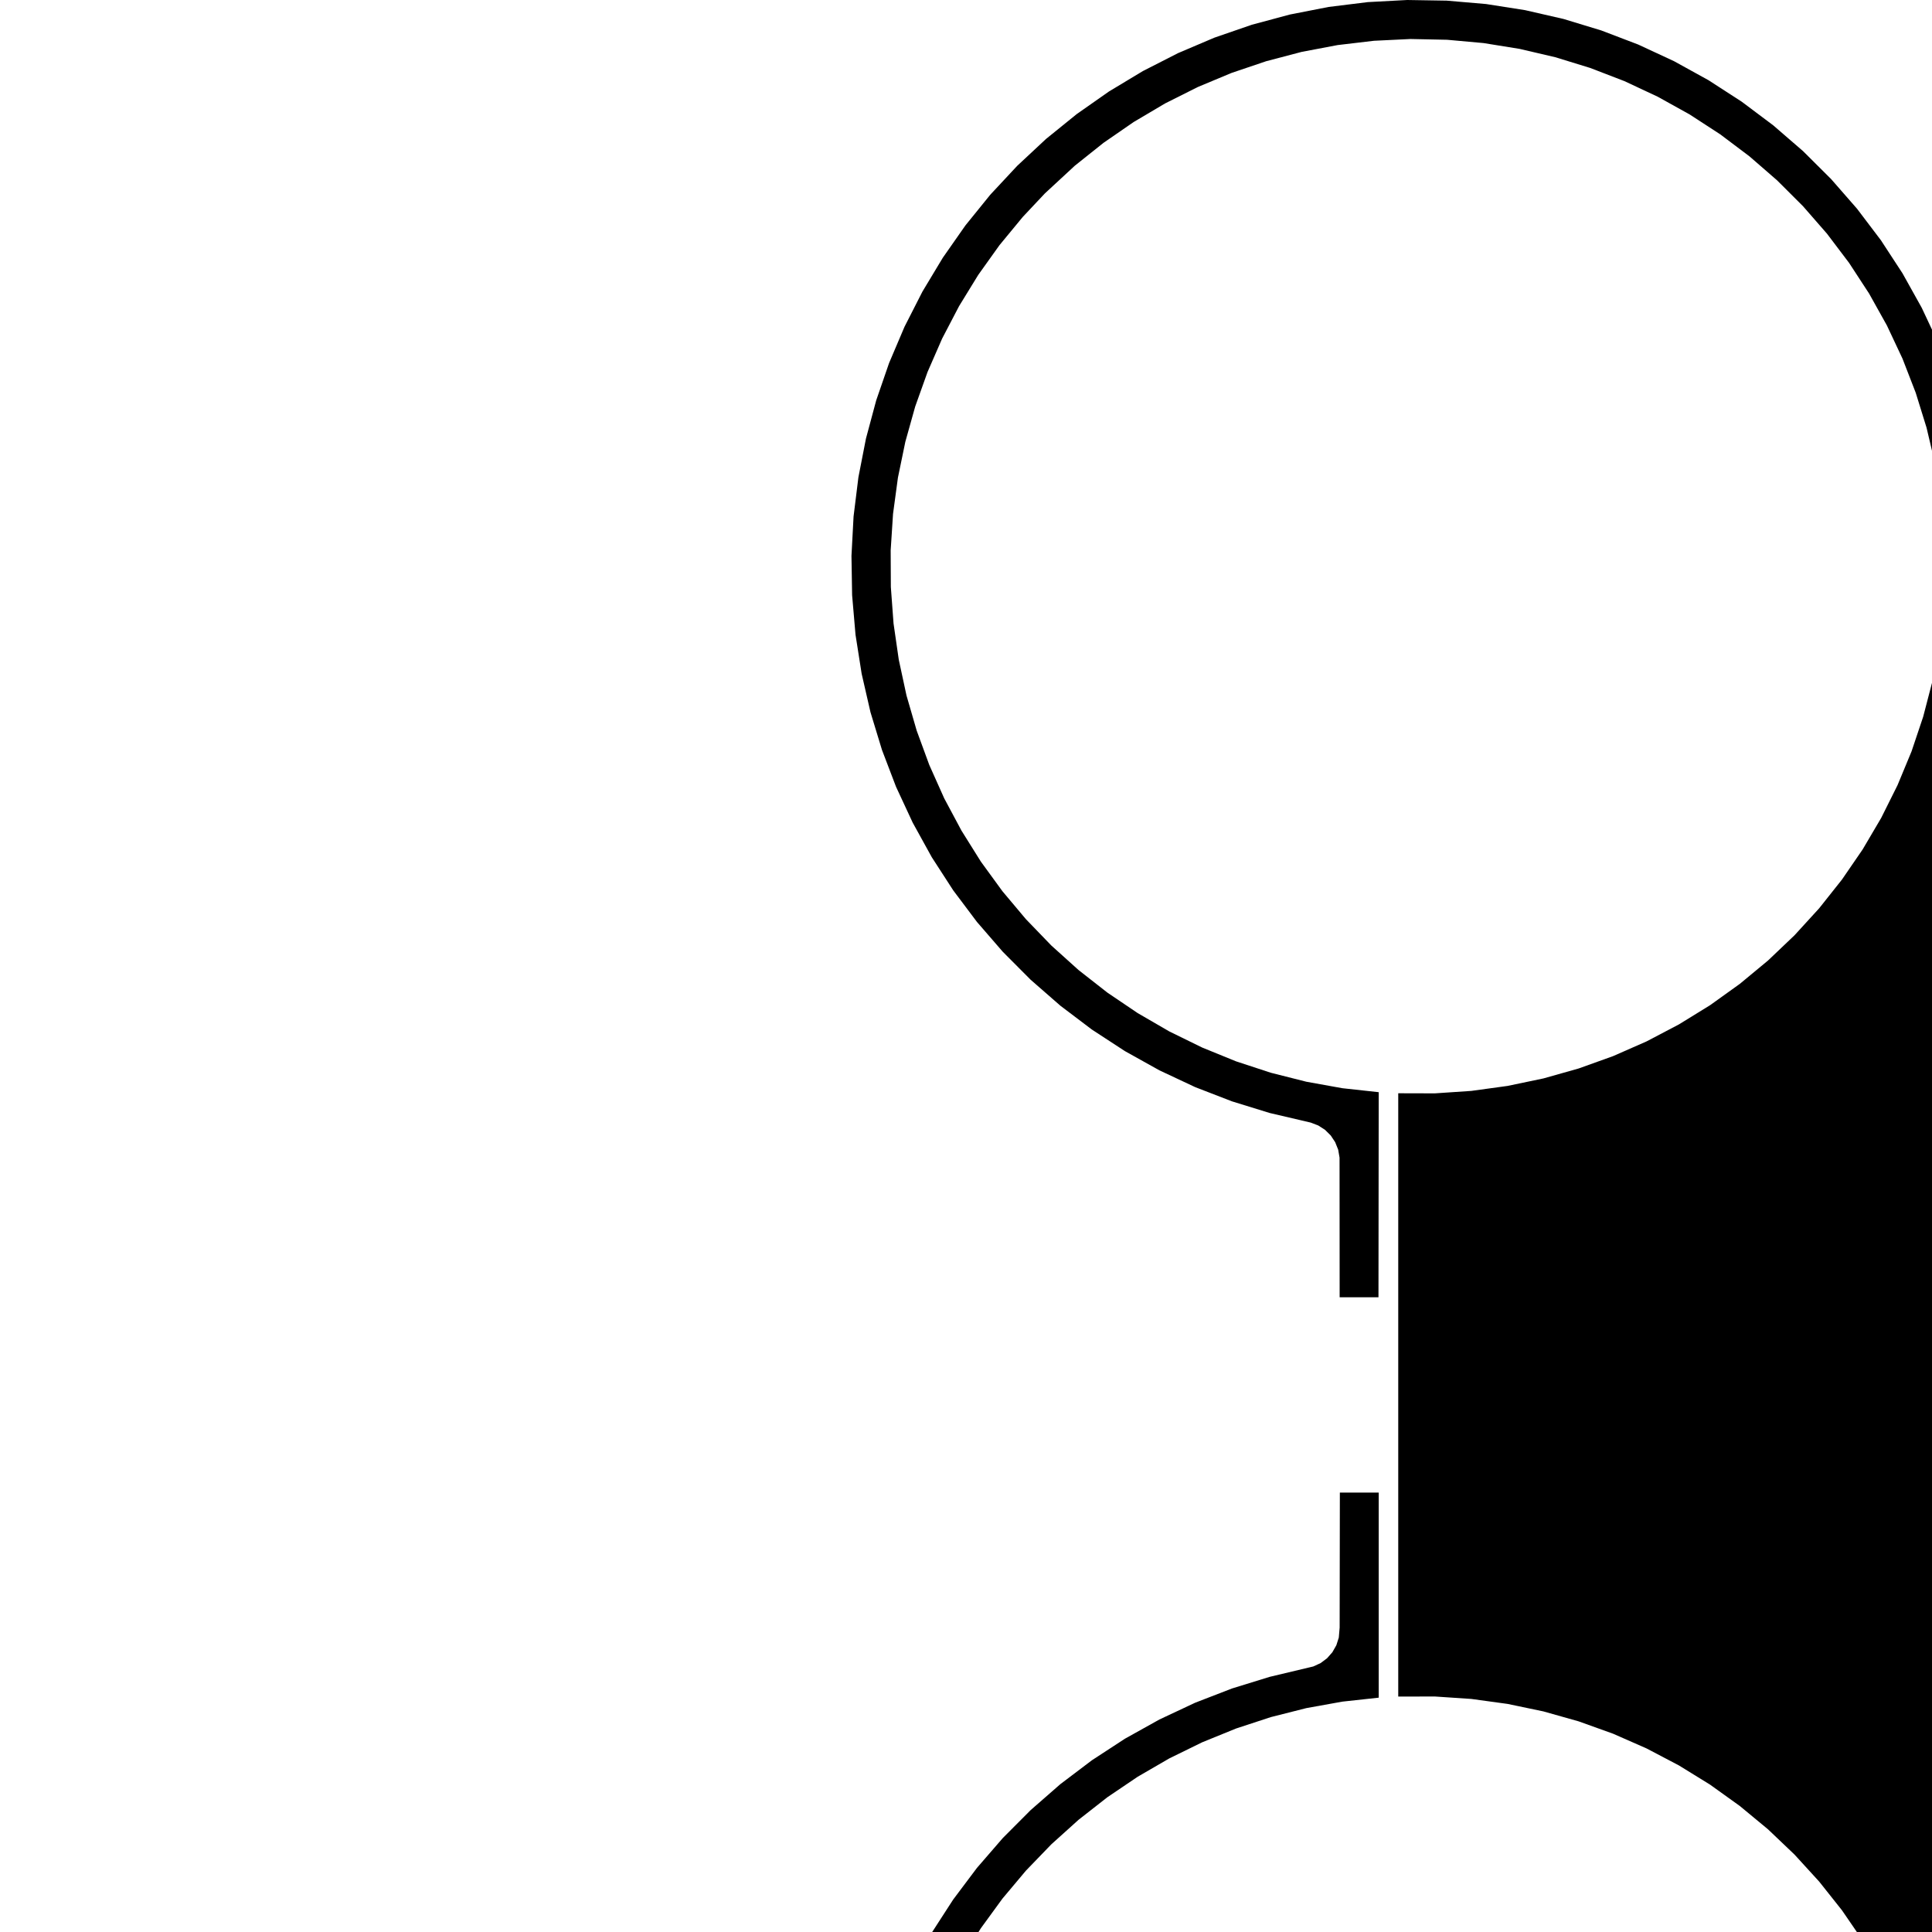 <?xml version="1.0" standalone="no"?>
<svg width="142.843mm" height="142.843mm" viewBox="-131.115 -43.922 11.728 98.92" xmlns="http://www.w3.org/2000/svg" version="1.1"> <desc>RepRap polygon list - http://reprap.org</desc><polygon points="-9.686,41.934 -7.755,42.53 -5.869,43.259 -4.039,44.118 -2.274,45.102 -0.581,46.207 1.031,47.427 2.554,48.757 3.98,50.189 5.303,51.717 6.517,53.333 7.615,55.031 8.592,56.8 9.444,58.634 10.166,60.522 10.754,62.456 11.206,64.426 11.52,66.423 11.694,68.437 11.728,70.458 11.62,72.476 11.372,74.483 10.985,76.467 10.461,78.419 9.802,80.33 9.011,82.19 8.093,83.991 7.052,85.724 5.892,87.379 4.62,88.95 3.241,90.429 1.763,91.808 0.193,93.08 -1.463,94.24 -3.195,95.282 -4.996,96.201 -6.856,96.992 -8.767,97.652 -10.719,98.176 -12.703,98.564 -14.709,98.812 -16.727,98.92 -18.748,98.888 -20.762,98.714 -22.759,98.401 -24.73,97.949 -26.664,97.361 -28.552,96.64 -30.386,95.789 -32.156,94.812 -33.853,93.715 -35.47,92.501 -36.998,91.178 -38.431,89.752 -39.761,88.23 -40.981,86.618 -42.087,84.926 -43.071,83.16 -43.931,81.331 -44.66,79.446 -45.257,77.514 -45.718,75.546 -46.12,73.146 -46.341,72.568 -46.676,72.049 -47.111,71.609 -47.626,71.267 -48.201,71.038 -48.81,70.933 -70.578,70.933 -71.187,71.038 -71.761,71.267 -72.277,71.609 -72.712,72.049 -73.047,72.568 -73.268,73.146 -73.67,75.546 -74.131,77.514 -74.727,79.446 -75.457,81.331 -76.316,83.16 -77.301,84.926 -78.406,86.618 -79.627,88.23 -80.957,89.752 -82.389,91.178 -83.918,92.501 -85.535,93.715 -87.232,94.812 -89.002,95.789 -90.835,96.64 -92.724,97.361 -94.658,97.949 -96.628,98.401 -98.625,98.714 -100.639,98.888 -102.66,98.92 -104.679,98.812 -106.685,98.564 -108.669,98.176 -110.621,97.652 -112.532,96.992 -114.392,96.201 -116.193,95.282 -117.925,94.24 -119.58,93.08 -121.151,91.808 -122.629,90.429 -124.008,88.95 -125.28,87.379 -126.439,85.724 -127.481,83.991 -128.399,82.19 -129.19,80.33 -129.849,78.419 -130.373,76.467 -130.76,74.483 -131.008,72.476 -131.115,70.455 -131.082,68.437 -130.908,66.423 -130.594,64.426 -130.142,62.456 -129.553,60.522 -128.832,58.634 -127.98,56.8 -127.003,55.031 -125.905,53.333 -124.691,51.717 -123.368,50.189 -121.941,48.757 -120.419,47.427 -118.807,46.207 -117.114,45.102 -115.348,44.118 -113.518,43.259 -111.633,42.53 -109.702,41.934 -107.468,41.402 -107.094,41.229 -106.764,40.982 -106.492,40.673 -106.288,40.314 -106.163,39.922 -106.12,39.414 -106.109,32.499 -104.12,32.499 -104.12,43 -105.983,43.203 -107.826,43.535 -109.643,43.995 -111.423,44.579 -113.158,45.285 -114.84,46.109 -116.461,47.049 -118.013,48.098 -119.488,49.253 -120.882,50.509 -122.181,51.855 -123.386,53.29 -124.489,54.804 -125.483,56.392 -126.366,58.045 -127.131,59.754 -127.776,61.513 -128.298,63.313 -128.693,65.144 -128.961,66.998 -129.099,68.866 -129.108,70.74 -128.987,72.609 -128.736,74.466 -128.357,76.301 -127.852,78.105 -127.222,79.869 -126.472,81.586 -125.605,83.247 -124.625,84.843 -123.536,86.368 -122.344,87.814 -121.055,89.173 -119.675,90.44 -118.21,91.608 -116.668,92.671 -115.056,93.625 -113.381,94.465 -111.652,95.187 -109.877,95.787 -108.065,96.263 -106.225,96.612 -104.364,96.832 -102.493,96.923 -100.62,96.884 -98.754,96.715 -96.905,96.417 -95.08,95.991 -93.289,95.441 -91.541,94.767 -89.844,93.973 -88.206,93.064 -86.635,92.044 -85.139,90.917 -83.724,89.688 -82.398,88.365 -81.166,86.953 -80.036,85.459 -79.012,83.89 -78.099,82.254 -77.302,80.559 -76.625,78.812 -76.07,77.023 -75.64,75.199 -75.338,73.35 -75.165,71.485 -75.122,69.612 -75.209,67.74 -75.425,65.879 -75.77,64.038 -76.242,62.225 -76.838,60.449 -77.556,58.718 -78.392,57.042 -79.343,55.428 -80.403,53.883 -81.568,52.416 -82.831,51.033 -84.188,49.74 -85.631,48.546 -87.153,47.454 -88.748,46.47 -90.406,45.599 -92.121,44.845 -93.885,44.212 -95.688,43.703 -97.522,43.32 -99.378,43.065 -101.247,42.94 -103.12,42.944 -103.12,12.054 -101.247,12.059 -99.378,11.933 -97.522,11.678 -95.688,11.295 -93.885,10.786 -92.121,10.153 -90.406,9.399 -88.748,8.528 -87.153,7.545 -85.631,6.453 -84.188,5.258 -82.831,3.966 -81.568,2.583 -80.403,1.115 -79.343,-0.429 -78.392,-2.044 -77.556,-3.72 -76.838,-5.451 -76.242,-7.227 -75.77,-9.04 -75.425,-10.881 -75.209,-12.742 -75.122,-14.614 -75.165,-16.487 -75.338,-18.352 -75.64,-20.201 -76.07,-22.025 -76.625,-23.814 -77.302,-25.561 -78.099,-27.256 -79.012,-28.892 -80.036,-30.461 -81.166,-31.955 -82.398,-33.367 -83.724,-34.69 -85.139,-35.918 -86.635,-37.045 -88.206,-38.066 -89.844,-38.975 -91.541,-39.769 -93.289,-40.442 -95.08,-40.993 -96.905,-41.419 -98.754,-41.717 -100.62,-41.886 -102.493,-41.925 -104.364,-41.834 -106.225,-41.614 -108.065,-41.265 -109.877,-40.789 -111.652,-40.189 -113.381,-39.467 -115.056,-38.627 -116.668,-37.673 -118.21,-36.609 -119.675,-35.441 -121.212,-34.019 -122.344,-32.815 -123.536,-31.37 -124.625,-29.845 -125.605,-28.249 -126.472,-26.588 -127.222,-24.871 -127.852,-23.107 -128.357,-21.303 -128.736,-19.468 -128.987,-17.611 -129.108,-15.742 -129.099,-13.868 -128.961,-12 -128.693,-10.146 -128.298,-8.314 -127.776,-6.515 -127.131,-4.756 -126.366,-3.046 -125.483,-1.394 -124.489,0.194 -123.386,1.709 -122.181,3.143 -120.88,4.491 -119.488,5.745 -118.013,6.9 -116.461,7.949 -114.84,8.889 -113.158,9.713 -111.423,10.42 -109.643,11.004 -107.826,11.463 -105.983,11.795 -104.12,11.999 -104.132,22.499 -106.12,22.499 -106.125,15.349 -106.195,14.943 -106.348,14.56 -106.575,14.217 -106.868,13.927 -107.214,13.704 -107.599,13.556 -109.702,13.064 -111.633,12.468 -113.518,11.739 -115.348,10.88 -117.114,9.896 -118.807,8.791 -120.419,7.571 -121.941,6.242 -123.368,4.809 -124.691,3.281 -125.905,1.665 -127.003,-0.032 -127.98,-1.802 -128.832,-3.635 -129.553,-5.524 -130.142,-7.457 -130.594,-9.428 -130.908,-11.425 -131.082,-13.447 -131.115,-15.46 -131.008,-17.478 -130.76,-19.484 -130.373,-21.468 -129.849,-23.421 -129.19,-25.332 -128.399,-27.192 -127.481,-28.993 -126.439,-30.725 -125.28,-32.381 -124.008,-33.952 -122.629,-35.431 -121.151,-36.81 -119.58,-38.082 -117.925,-39.242 -116.193,-40.284 -114.392,-41.203 -112.532,-41.994 -110.621,-42.653 -108.669,-43.178 -106.685,-43.566 -104.679,-43.814 -102.66,-43.922 -100.639,-43.889 -98.625,-43.716 -96.628,-43.403 -94.658,-42.951 -92.724,-42.363 -90.835,-41.642 -89.002,-40.791 -87.232,-39.814 -85.535,-38.716 -83.918,-37.503 -82.389,-36.18 -80.957,-34.754 -79.627,-33.232 -78.406,-31.62 -77.301,-29.928 -76.316,-28.162 -75.457,-26.333 -74.727,-24.447 -74.131,-22.516 -73.67,-20.548 -73.268,-18.147 -73.047,-17.57 -72.712,-17.05 -72.277,-16.61 -71.761,-16.269 -71.187,-16.04 -70.578,-15.934 -48.81,-15.934 -48.201,-16.04 -47.626,-16.269 -47.111,-16.61 -46.676,-17.05 -46.341,-17.57 -46.12,-18.147 -45.718,-20.548 -45.257,-22.516 -44.66,-24.447 -43.931,-26.333 -43.071,-28.162 -42.087,-29.928 -40.981,-31.62 -39.761,-33.232 -38.431,-34.754 -37.769,-35.438 -36.998,-36.18 -35.47,-37.503 -33.853,-38.716 -32.156,-39.814 -30.386,-40.791 -28.552,-41.642 -26.664,-42.363 -24.73,-42.951 -22.759,-43.403 -20.762,-43.716 -18.748,-43.889 -16.727,-43.922 -14.709,-43.814 -12.703,-43.566 -10.719,-43.178 -8.767,-42.653 -6.856,-41.994 -4.996,-41.203 -3.195,-40.284 -1.463,-39.242 0.193,-38.082 1.763,-36.81 3.241,-35.431 4.62,-33.952 5.892,-32.381 7.052,-30.725 8.093,-28.993 9.011,-27.192 9.802,-25.332 10.461,-23.421 10.985,-21.468 11.372,-19.484 11.62,-17.478 11.728,-15.46 11.694,-13.438 11.52,-11.425 11.206,-9.428 10.754,-7.457 10.166,-5.524 9.444,-3.635 8.592,-1.802 7.615,-0.032 6.517,1.665 5.303,3.281 3.98,4.809 2.554,6.242 1.031,7.571 -0.581,8.791 -2.274,9.896 -4.039,10.88 -5.869,11.739 -7.755,12.468 -9.686,13.064 -11.92,13.596 -12.293,13.77 -12.623,14.016 -12.896,14.325 -13.099,14.684 -13.225,15.076 -13.267,15.585 -13.279,22.499 -15.267,22.499 -15.267,11.999 -13.405,11.795 -11.561,11.463 -9.745,11.004 -7.965,10.42 -6.23,9.713 -4.547,8.889 -2.927,7.949 -1.375,6.9 0.101,5.745 1.492,4.491 2.794,3.143 3.999,1.709 5.101,0.194 6.096,-1.394 6.978,-3.046 7.744,-4.756 8.389,-6.515 8.91,-8.314 9.306,-10.146 9.573,-12 9.712,-13.868 9.72,-15.742 9.599,-17.611 9.348,-19.468 8.969,-21.303 8.464,-23.107 7.835,-24.871 7.085,-26.588 6.217,-28.249 5.237,-29.845 4.149,-31.37 2.957,-32.815 1.668,-34.175 0.287,-35.441 -1.177,-36.609 -2.72,-37.673 -4.332,-38.627 -6.007,-39.467 -7.736,-40.189 -9.51,-40.789 -11.322,-41.265 -13.163,-41.614 -15.023,-41.834 -16.895,-41.925 -18.768,-41.886 -20.634,-41.717 -22.483,-41.419 -24.308,-40.993 -26.098,-40.442 -27.846,-39.769 -29.543,-38.975 -31.182,-38.066 -32.753,-37.045 -34.249,-35.918 -35.668,-34.686 -36.363,-34.015 -36.99,-33.367 -38.221,-31.955 -39.352,-30.461 -40.376,-28.892 -41.288,-27.256 -42.085,-25.561 -42.763,-23.814 -43.318,-22.025 -43.747,-20.201 -44.049,-18.352 -44.222,-16.487 -44.266,-14.614 -44.179,-12.742 -43.963,-10.881 -43.618,-9.04 -43.146,-7.227 -42.55,-5.451 -41.832,-3.72 -40.995,-2.044 -40.045,-0.429 -38.985,1.115 -37.82,2.583 -36.556,3.966 -35.2,5.258 -33.757,6.453 -32.234,7.545 -30.64,8.528 -28.981,9.399 -27.266,10.153 -25.503,10.786 -23.7,11.295 -21.866,11.678 -20.01,11.933 -18.141,12.059 -16.267,12.054 -16.267,42.944 -18.141,42.94 -20.01,43.065 -21.866,43.32 -23.7,43.703 -25.503,44.212 -27.266,44.845 -28.981,45.599 -30.64,46.47 -32.234,47.454 -33.757,48.546 -35.2,49.74 -36.556,51.033 -37.82,52.416 -38.985,53.883 -40.045,55.428 -40.995,57.042 -41.832,58.718 -42.55,60.449 -43.146,62.225 -43.618,64.038 -43.963,65.879 -44.179,67.74 -44.266,69.612 -44.222,71.485 -44.049,73.35 -43.747,75.199 -43.318,77.023 -42.763,78.812 -42.085,80.559 -41.288,82.254 -40.376,83.89 -39.352,85.459 -38.221,86.953 -36.99,88.365 -35.664,89.688 -34.249,90.917 -32.753,92.044 -31.182,93.064 -29.543,93.973 -27.846,94.767 -26.098,95.441 -24.308,95.991 -22.483,96.417 -20.634,96.715 -18.768,96.884 -16.895,96.923 -15.023,96.832 -13.163,96.612 -11.322,96.263 -9.51,95.787 -7.736,95.187 -6.007,94.465 -4.332,93.625 -2.72,92.671 -1.177,91.608 0.287,90.44 1.668,89.173 2.957,87.814 4.149,86.368 5.237,84.843 6.217,83.247 7.085,81.586 7.835,79.869 8.464,78.105 8.969,76.301 9.348,74.466 9.599,72.609 9.72,70.74 9.712,68.866 9.573,66.998 9.306,65.144 8.91,63.313 8.389,61.513 7.744,59.754 6.978,58.045 6.096,56.392 5.101,54.804 3.999,53.29 2.794,51.855 1.492,50.507 0.101,49.253 -1.375,48.098 -2.927,47.049 -4.547,46.109 -6.23,45.285 -7.965,44.579 -9.745,43.995 -11.561,43.535 -13.405,43.203 -15.267,43 -15.256,32.499 -13.267,32.499 -13.263,39.649 -13.192,40.055 -13.04,40.438 -12.813,40.781 -12.52,41.071 -12.174,41.295 -11.789,41.442 " /><polygon points="-45.731,64.376 -45.286,62.448 -44.66,60.342 -44.625,59.93 -44.675,59.519 -44.809,59.127 -45.021,58.772 -45.302,58.467 -45.639,58.227 -46.019,58.061 -46.423,57.978 -46.837,57.979 -47.242,58.065 -49.529,58.895 -51.737,59.525 -53.983,60.001 -56.256,60.32 -58.546,60.479 -60.842,60.479 -63.132,60.32 -65.405,60.001 -67.651,59.525 -69.858,58.895 -72.28,58.027 -72.69,57.969 -73.102,57.996 -73.501,58.109 -73.868,58.3 -74.188,58.564 -74.446,58.887 -74.633,59.257 -74.739,59.656 -74.761,60.068 -74.697,60.479 -74.158,62.236 -73.756,63.886 -73.451,65.557 -73.245,67.242 -73.137,68.925 -48.81,68.918 -48.201,68.813 -47.626,68.584 -47.111,68.242 -46.676,67.802 -46.341,67.283 -46.12,66.705 " /><polygon points="-25.004,41.977 -23.406,41.583 -21.405,41.192 -20.846,40.961 -20.345,40.622 -19.922,40.189 -19.595,39.681 -19.376,39.117 -19.274,38.52 -19.274,16.478 -19.376,15.881 -19.595,15.318 -19.922,14.809 -20.345,14.376 -20.846,14.038 -21.405,13.806 -23.417,13.413 -25.035,13.012 -26.851,12.465 -27.264,12.43 -27.674,12.481 -28.066,12.615 -28.421,12.827 -28.726,13.107 -28.966,13.445 -29.132,13.824 -29.215,14.229 -29.214,14.643 -29.128,15.048 -28.298,17.335 -27.668,19.542 -27.192,21.788 -26.873,24.061 -26.714,26.351 -26.714,28.647 -26.873,30.937 -27.192,33.21 -27.668,35.456 -28.298,37.664 -29.166,40.086 -29.224,40.496 -29.197,40.908 -29.084,41.306 -28.893,41.673 -28.629,41.993 -28.306,42.251 -27.936,42.438 -27.537,42.544 -27.124,42.566 -26.714,42.502 " /><polygon points="-70.578,-13.92 -71.187,-13.814 -71.761,-13.586 -72.277,-13.244 -72.712,-12.804 -73.047,-12.285 -73.268,-11.707 -73.656,-9.377 -74.102,-7.45 -74.728,-5.343 -74.763,-4.931 -74.712,-4.521 -74.578,-4.129 -74.366,-3.773 -74.086,-3.469 -73.748,-3.229 -73.369,-3.063 -72.964,-2.979 -72.55,-2.981 -72.145,-3.067 -69.858,-3.897 -67.651,-4.527 -65.405,-5.003 -63.132,-5.321 -60.842,-5.481 -58.546,-5.481 -56.256,-5.321 -53.983,-5.003 -51.737,-4.527 -49.529,-3.897 -47.107,-3.028 -46.697,-2.971 -46.285,-2.998 -45.887,-3.11 -45.52,-3.302 -45.2,-3.565 -44.941,-3.889 -44.755,-4.259 -44.649,-4.658 -44.627,-5.07 -44.691,-5.48 -45.294,-7.478 -45.731,-9.377 -46.12,-11.707 -46.341,-12.285 -46.676,-12.804 -47.111,-13.244 -47.626,-13.586 -48.201,-13.814 -48.81,-13.92 " /><polygon points="-94.384,13.021 -95.982,13.415 -97.983,13.806 -98.541,14.038 -99.043,14.376 -99.466,14.809 -99.793,15.318 -100.012,15.881 -100.113,16.478 -100.113,38.52 -100.012,39.117 -99.793,39.681 -99.466,40.189 -99.043,40.622 -98.541,40.961 -97.983,41.192 -95.971,41.585 -94.353,41.986 -92.536,42.533 -92.124,42.568 -91.714,42.518 -91.322,42.383 -90.966,42.172 -90.662,41.891 -90.422,41.554 -90.256,41.174 -90.172,40.77 -90.174,40.356 -90.26,39.951 -91.089,37.664 -91.72,35.456 -92.196,33.21 -92.514,30.937 -92.674,28.63 -92.694,27.482 -92.674,26.351 -92.514,24.061 -92.196,21.788 -91.72,19.542 -91.089,17.335 -90.221,14.913 -90.164,14.503 -90.191,14.091 -90.303,13.692 -90.495,13.325 -90.758,13.005 -91.082,12.747 -91.451,12.56 -91.851,12.454 -92.263,12.432 -92.673,12.496 " /><polygon points="-57.722,30.895 -58.224,30.541 -58.786,30.297 -59.387,30.172 -60.001,30.172 -60.601,30.297 -61.164,30.541 -61.665,30.895 -65.47,34.704 -65.869,35.225 -66.197,35.794 -66.447,36.401 -66.616,37.036 -66.754,38.096 -66.939,38.686 -67.241,39.226 -67.647,39.692 -68.14,40.065 -68.699,40.329 -69.3,40.473 -70.157,40.577 -70.792,40.746 -71.399,40.996 -71.968,41.324 -72.489,41.723 -78.723,47.952 -79.078,48.456 -79.322,49.021 -79.446,49.625 -79.445,50.241 -79.317,50.843 -79.069,51.407 -78.711,51.908 -78.258,52.326 -76.539,53.523 -74.743,54.601 -72.878,55.556 -70.953,56.382 -68.977,57.076 -66.959,57.636 -64.907,58.058 -62.831,58.34 -60.741,58.481 -58.646,58.481 -56.557,58.34 -54.481,58.058 -52.429,57.636 -50.411,57.076 -48.434,56.382 -46.509,55.556 -44.645,54.601 -42.849,53.523 -40.969,52.197 -40.546,51.75 -40.223,51.225 -40.015,50.646 -39.928,50.036 -39.969,49.421 -40.134,48.827 -40.416,48.28 -40.805,47.802 -46.899,41.723 -47.42,41.324 -47.989,40.996 -48.596,40.746 -49.231,40.577 -50.291,40.439 -50.881,40.254 -51.421,39.952 -51.887,39.546 -52.26,39.053 -52.524,38.494 -52.668,37.892 -52.772,37.036 -52.941,36.401 -53.191,35.794 -53.519,35.225 -53.918,34.704 " /><polygon points="-52.489,33.275 -51.968,33.674 -51.399,34.002 -50.792,34.252 -50.157,34.421 -49.097,34.559 -48.507,34.744 -47.967,35.046 -47.501,35.452 -47.128,35.945 -46.864,36.504 -46.72,37.106 -46.616,37.962 -46.447,38.597 -46.197,39.204 -45.869,39.773 -45.47,40.294 -39.241,46.528 -38.737,46.883 -38.172,47.128 -37.568,47.252 -36.952,47.25 -36.35,47.122 -35.786,46.874 -35.284,46.516 -34.867,46.063 -33.67,44.344 -32.592,42.548 -31.637,40.684 -30.811,38.759 -30.116,36.782 -29.557,34.764 -29.135,32.712 -28.853,30.636 -28.712,28.546 -28.712,26.452 -28.853,24.362 -29.135,22.286 -29.557,20.234 -30.116,18.216 -30.811,16.24 -31.637,14.315 -32.592,12.45 -33.67,10.654 -34.996,8.775 -35.443,8.352 -35.968,8.029 -36.547,7.82 -37.157,7.734 -37.772,7.774 -38.366,7.939 -38.913,8.222 -39.391,8.61 -45.47,14.704 -45.869,15.225 -46.197,15.794 -46.447,16.401 -46.616,17.036 -46.754,18.096 -46.939,18.686 -47.241,19.226 -47.647,19.692 -48.14,20.065 -48.699,20.329 -49.3,20.473 -50.157,20.577 -50.792,20.746 -51.399,20.996 -51.968,21.324 -52.489,21.723 -56.298,25.527 -56.652,26.029 -56.896,26.592 -57.021,27.192 -57.021,27.806 -56.896,28.407 -56.652,28.969 -56.298,29.471 " /><polygon points="-53.918,20.294 -53.519,19.773 -53.191,19.204 -52.941,18.597 -52.772,17.962 -52.634,16.902 -52.449,16.312 -52.147,15.772 -51.741,15.306 -51.248,14.933 -50.689,14.669 -50.087,14.525 -49.231,14.421 -48.596,14.252 -47.989,14.002 -47.42,13.674 -46.899,13.275 -40.665,7.046 -40.31,6.542 -40.065,5.977 -39.941,5.373 -39.943,4.757 -40.071,4.155 -40.319,3.591 -40.677,3.09 -41.13,2.672 -42.849,1.475 -44.645,0.397 -46.509,-0.557 -48.434,-1.384 -50.411,-2.078 -52.429,-2.638 -54.481,-3.059 -56.557,-3.342 -58.646,-3.483 -60.741,-3.483 -62.831,-3.342 -64.907,-3.059 -66.959,-2.638 -68.977,-2.078 -70.953,-1.384 -72.878,-0.557 -74.743,0.397 -76.539,1.475 -78.418,2.801 -78.841,3.249 -79.164,3.773 -79.373,4.353 -79.459,4.963 -79.419,5.577 -79.254,6.171 -78.971,6.718 -78.583,7.196 -72.489,13.275 -71.968,13.674 -71.399,14.002 -70.792,14.252 -70.157,14.421 -69.097,14.559 -68.507,14.744 -67.967,15.046 -67.501,15.452 -67.128,15.945 -66.864,16.504 -66.72,17.106 -66.616,17.962 -66.447,18.597 -66.197,19.204 -65.869,19.773 -65.47,20.294 -61.665,24.103 -61.164,24.457 -60.601,24.702 -60.001,24.827 -59.387,24.827 -58.786,24.702 -58.224,24.457 -57.722,24.103 " /><polygon points="-79.997,46.388 -73.918,40.294 -73.519,39.773 -73.191,39.204 -72.941,38.597 -72.772,37.962 -72.634,36.902 -72.449,36.312 -72.147,35.772 -71.741,35.306 -71.248,34.933 -70.689,34.669 -70.087,34.525 -69.231,34.421 -68.596,34.252 -67.989,34.002 -67.42,33.674 -66.899,33.275 -63.09,29.471 -62.736,28.969 -62.491,28.407 -62.366,27.806 -62.366,27.192 -62.491,26.592 -62.736,26.029 -63.09,25.527 -66.899,21.723 -67.42,21.324 -67.989,20.996 -68.596,20.746 -69.231,20.577 -70.291,20.439 -70.881,20.254 -71.421,19.952 -71.887,19.546 -72.26,19.053 -72.524,18.494 -72.668,17.892 -72.772,17.036 -72.941,16.401 -73.191,15.794 -73.519,15.225 -73.918,14.704 -80.147,8.47 -80.651,8.115 -81.216,7.87 -81.819,7.747 -82.435,7.748 -83.038,7.876 -83.602,8.124 -84.103,8.482 -84.521,8.935 -85.718,10.654 -86.796,12.45 -87.75,14.315 -88.577,16.24 -89.271,18.216 -89.831,20.234 -90.252,22.286 -90.535,24.362 -90.676,26.467 -90.694,27.515 -90.676,28.546 -90.535,30.636 -90.252,32.712 -89.831,34.764 -89.271,36.782 -88.577,38.759 -87.75,40.684 -86.796,42.548 -85.718,44.344 -84.392,46.223 -83.944,46.647 -83.42,46.97 -82.84,47.178 -82.23,47.264 -81.616,47.224 -81.022,47.059 -80.475,46.776 " /><polygon points="-70.111,16.268 -70.434,16.431 -70.7,16.676 -70.888,16.985 -70.983,17.334 -70.979,17.696 -70.875,18.043 -70.679,18.347 -70.407,18.586 -70.08,18.74 -69.723,18.799 -69.364,18.756 -69.03,18.617 -68.748,18.39 -68.538,18.095 -68.419,17.753 -68.398,17.392 -68.478,17.039 -68.652,16.722 -68.906,16.465 -69.222,16.288 -69.574,16.205 " /><polygon points="-69.265,36.272 -69.619,36.201 -69.98,36.231 -70.318,36.359 -70.609,36.575 -70.828,36.863 -70.959,37.2 -70.992,37.561 -70.925,37.916 -70.762,38.239 -70.517,38.505 -70.208,38.693 -69.859,38.789 -69.497,38.784 -69.15,38.68 -68.846,38.484 -68.607,38.213 -68.453,37.885 -68.394,37.528 -68.436,37.169 -68.576,36.835 -68.803,36.553 " /><polygon points="-50.649,36.617 -50.855,36.915 -50.971,37.257 -50.988,37.619 -50.905,37.971 -50.728,38.287 -50.471,38.541 -50.154,38.715 -49.801,38.795 -49.439,38.774 -49.098,38.654 -48.803,38.445 -48.576,38.163 -48.436,37.829 -48.394,37.47 -48.453,37.113 -48.607,36.786 -48.846,36.514 -49.15,36.318 -49.497,36.214 -49.859,36.21 -50.208,36.305 " /><polygon points="-49.768,18.797 -49.408,18.767 -49.069,18.639 -48.779,18.423 -48.56,18.135 -48.429,17.798 -48.395,17.438 -48.463,17.082 -48.625,16.759 -48.871,16.493 -49.18,16.305 -49.529,16.21 -49.891,16.214 -50.237,16.318 -50.542,16.514 -50.781,16.786 -50.935,17.113 -50.994,17.5 -50.951,17.829 -50.811,18.163 -50.585,18.445 -50.29,18.654 " /></svg>
